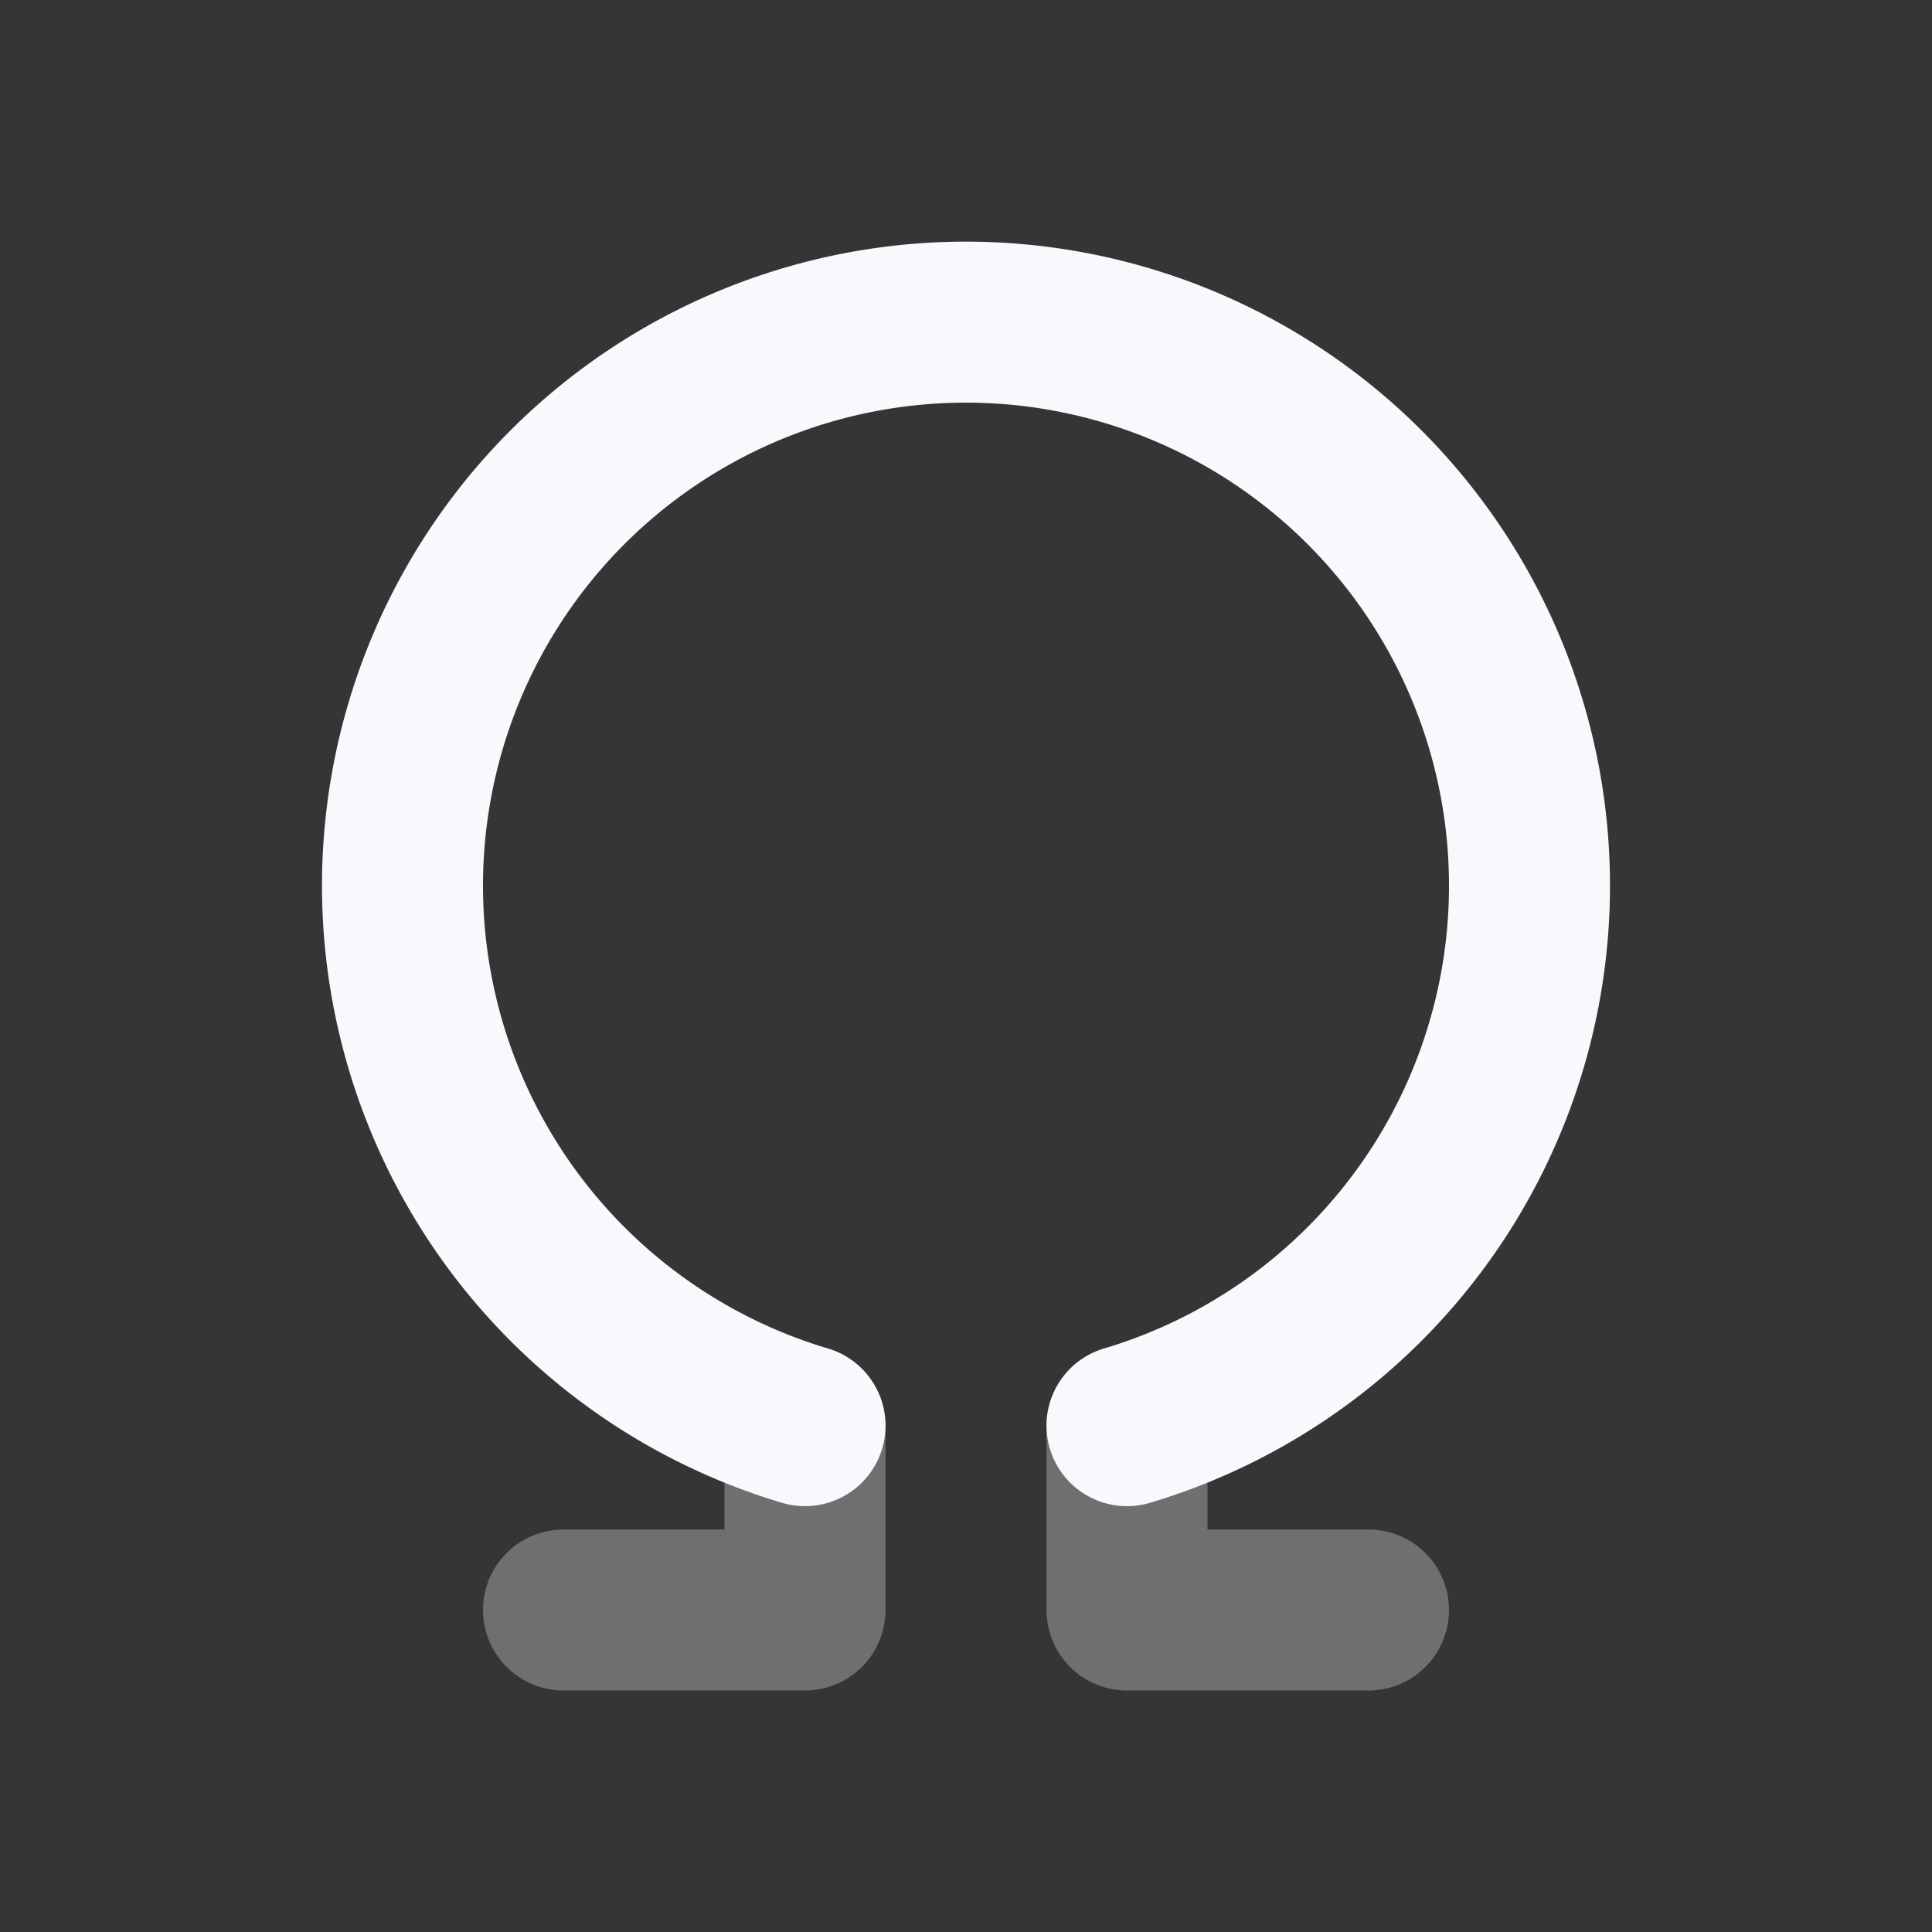 <svg xmlns="http://www.w3.org/2000/svg" width="24" height="24" fill="none"><rect width="100%" height="100%" fill="#333333" stroke="none"/><path fill="#fff" fill-opacity=".01" d="M24 0v24H0V0z"/><path stroke="#F7F9FC" stroke-linecap="round" stroke-linejoin="round" stroke-width="2" d="M10 17.71V20H7m7-2.29V20h3" opacity=".3"/><path stroke="#F7F9FC" stroke-linecap="round" stroke-linejoin="round" stroke-width="2" d="M10 17.71a7 7 0 1 1 4 0"/></svg>